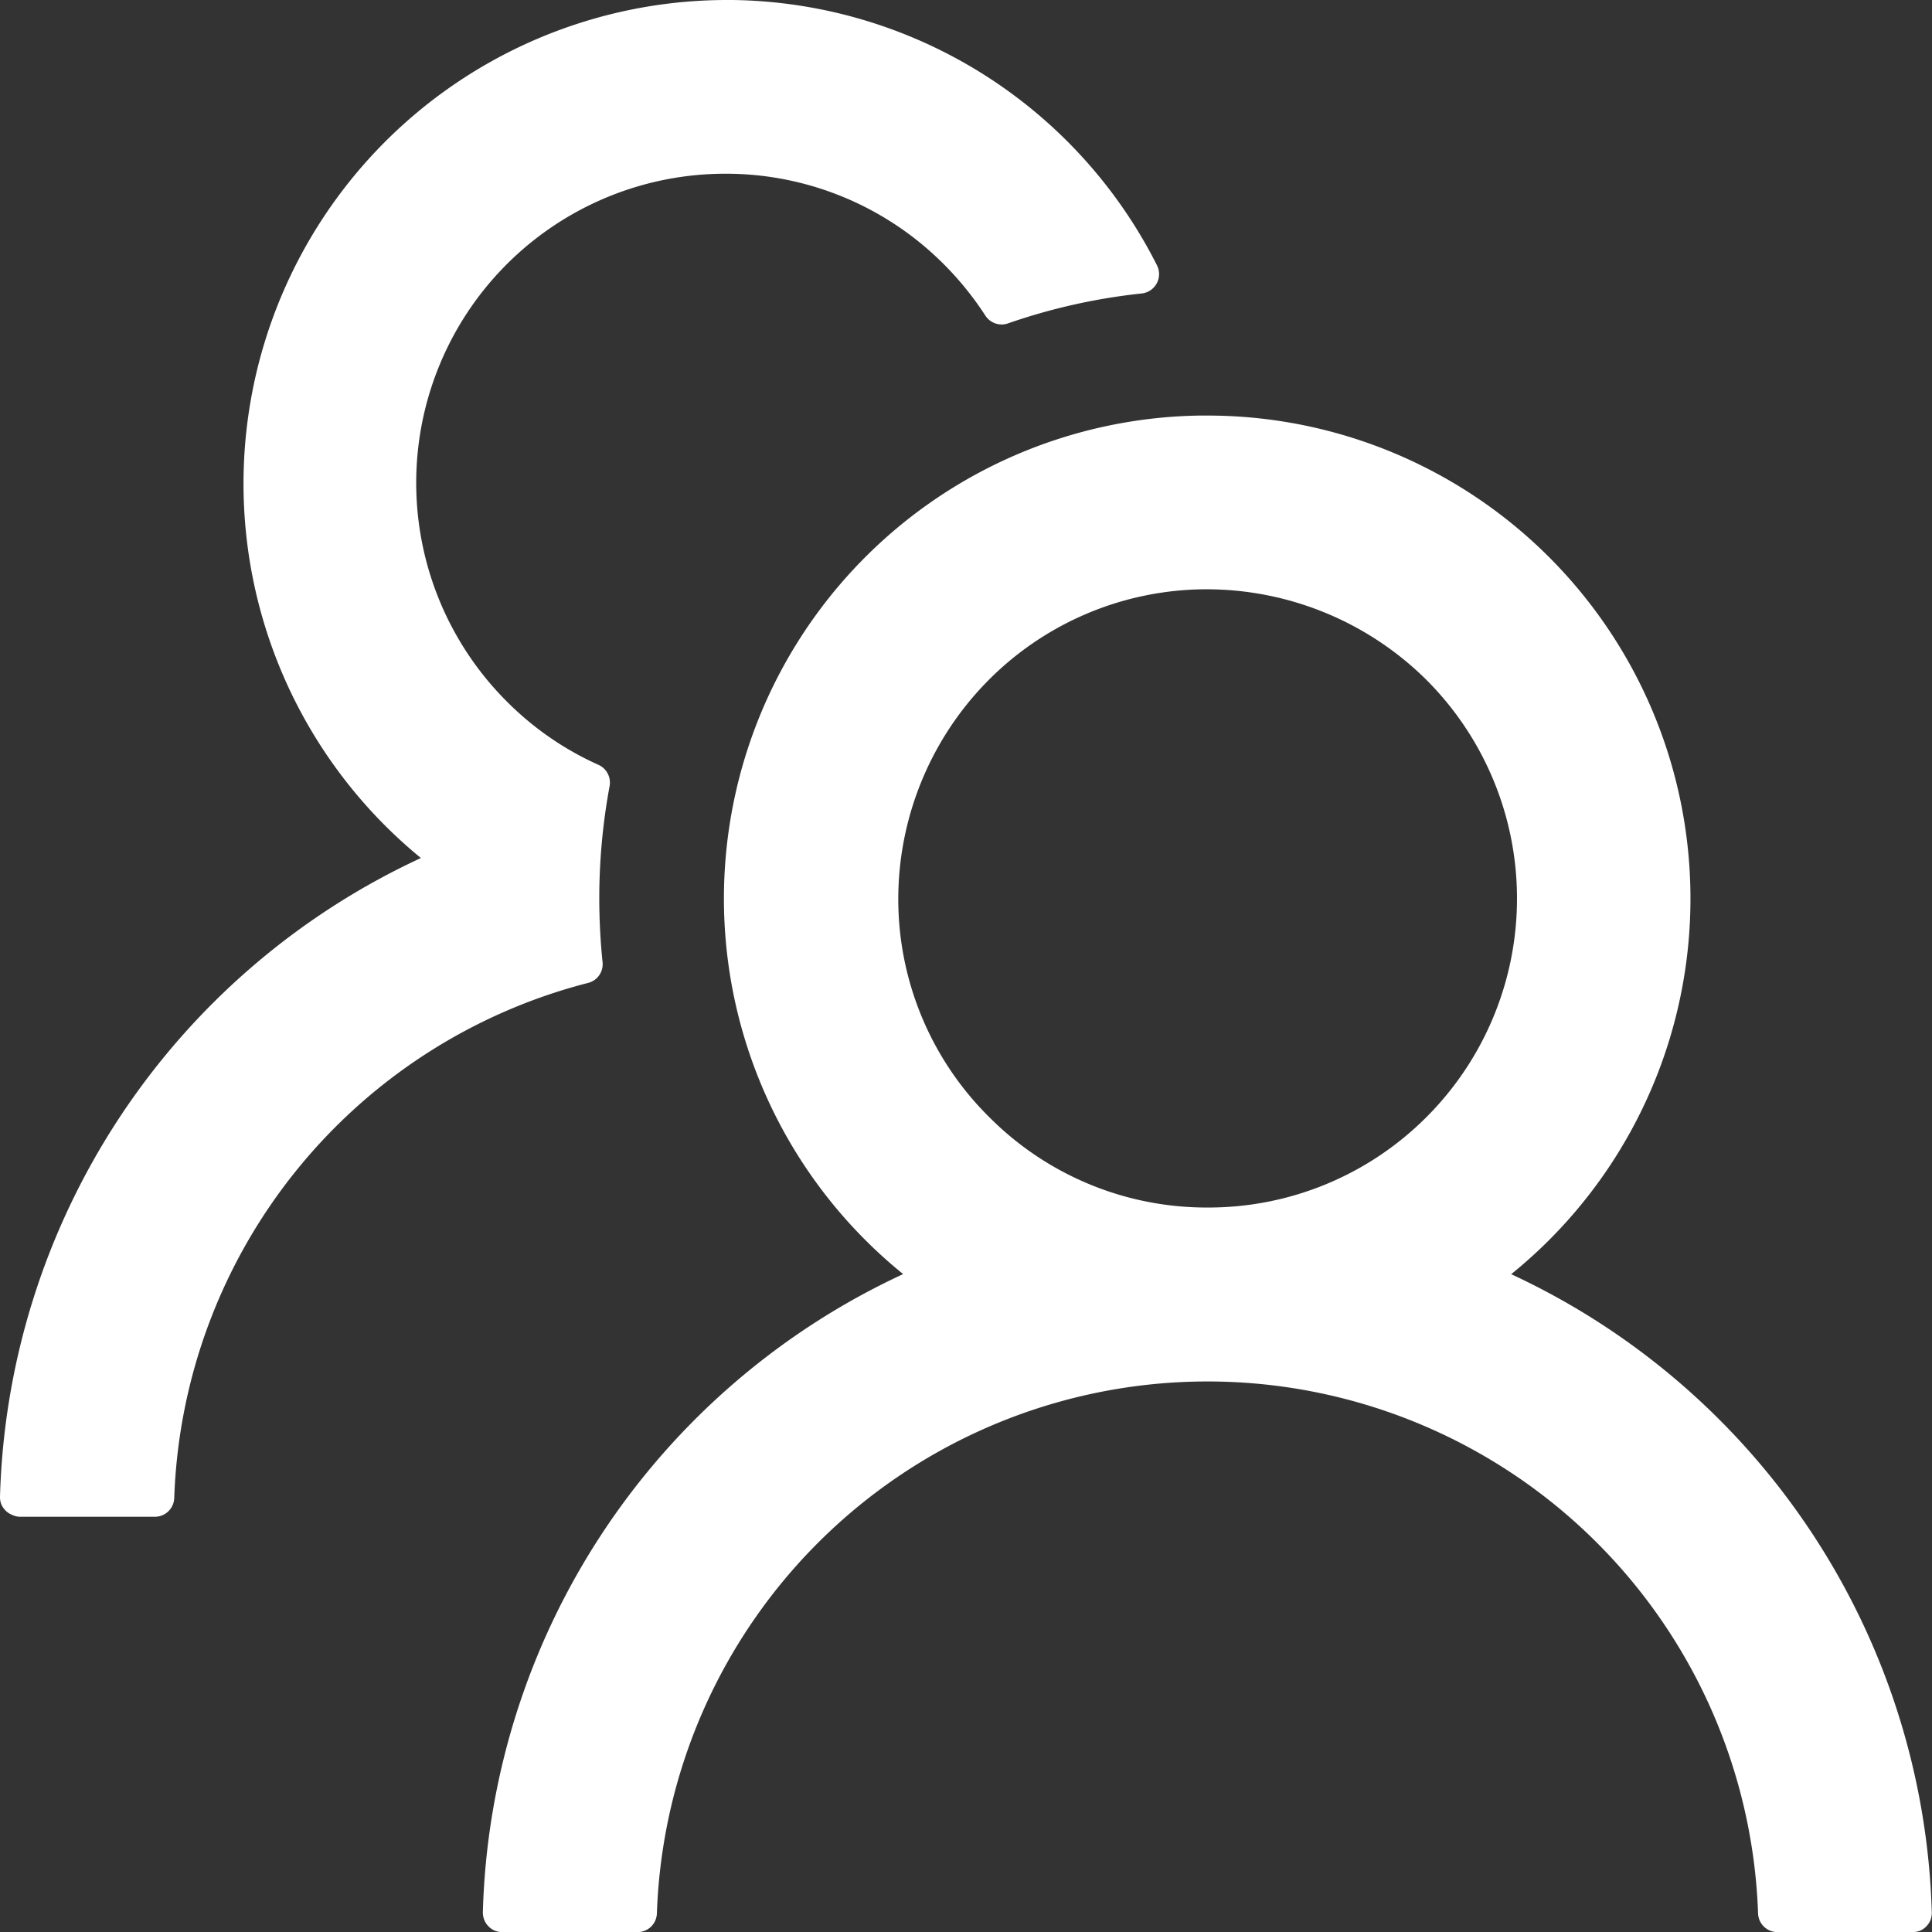 <svg xmlns="http://www.w3.org/2000/svg" width="18.75" height="18.75" viewBox="0 0 18.75 18.75">
  <rect x="0" y="0" width="18.75" height="18.75" fill="#333333" stroke="none"/>
  <path id="Vector" d="M18.563,18.751H17.25a.188.188,0,0,1-.188-.181,5.347,5.347,0,0,0-5.343-5.163h-.014A5.348,5.348,0,0,0,6.375,18.57a.187.187,0,0,1-.187.181H4.875a.2.2,0,0,1-.073-.014.181.181,0,0,1-.061-.042.177.177,0,0,1-.041-.062.2.2,0,0,1-.014-.074,7.04,7.04,0,0,1,4.079-6.194,4.688,4.688,0,0,1,2.878-8.332h.071a4.688,4.688,0,0,1,2.952,8.333,7.049,7.049,0,0,1,4.082,6.194.189.189,0,0,1-.013.074.177.177,0,0,1-.041.062.181.181,0,0,1-.061.042A.2.2,0,0,1,18.563,18.751ZM11.715,5.719h-.027a2.986,2.986,0,0,0-2.119.907,3.019,3.019,0,0,0-.851,2.062A2.976,2.976,0,0,0,9.6,10.841a2.974,2.974,0,0,0,2.121.878h.013a2.987,2.987,0,0,0,2.11-.878,3,3,0,0,0-.021-4.263A3.033,3.033,0,0,0,11.715,5.719ZM1.5,14.72H.187A.189.189,0,0,1,.114,14.7a.183.183,0,0,1-.061-.041A.216.216,0,0,1,.013,14.6.189.189,0,0,1,0,14.527a7.048,7.048,0,0,1,4.085-6.2A4.694,4.694,0,0,1,7.038,0h.073a4.684,4.684,0,0,1,4.118,2.576.189.189,0,0,1-.148.272,5.815,5.815,0,0,0-1.3.291.18.18,0,0,1-.06.01.189.189,0,0,1-.158-.086,3.061,3.061,0,0,0-.478-.571,2.985,2.985,0,0,0-2.016-.806H7.039A3,3,0,0,0,4.946,6.835a2.959,2.959,0,0,0,.865.589.189.189,0,0,1,.105.206,5.984,5.984,0,0,0-.1,1.09,6.088,6.088,0,0,0,.032.619.187.187,0,0,1-.14.2,5.35,5.35,0,0,0-4.017,5A.188.188,0,0,1,1.5,14.72Z" transform="translate(0 0)" fill="#fff"/>
</svg>
